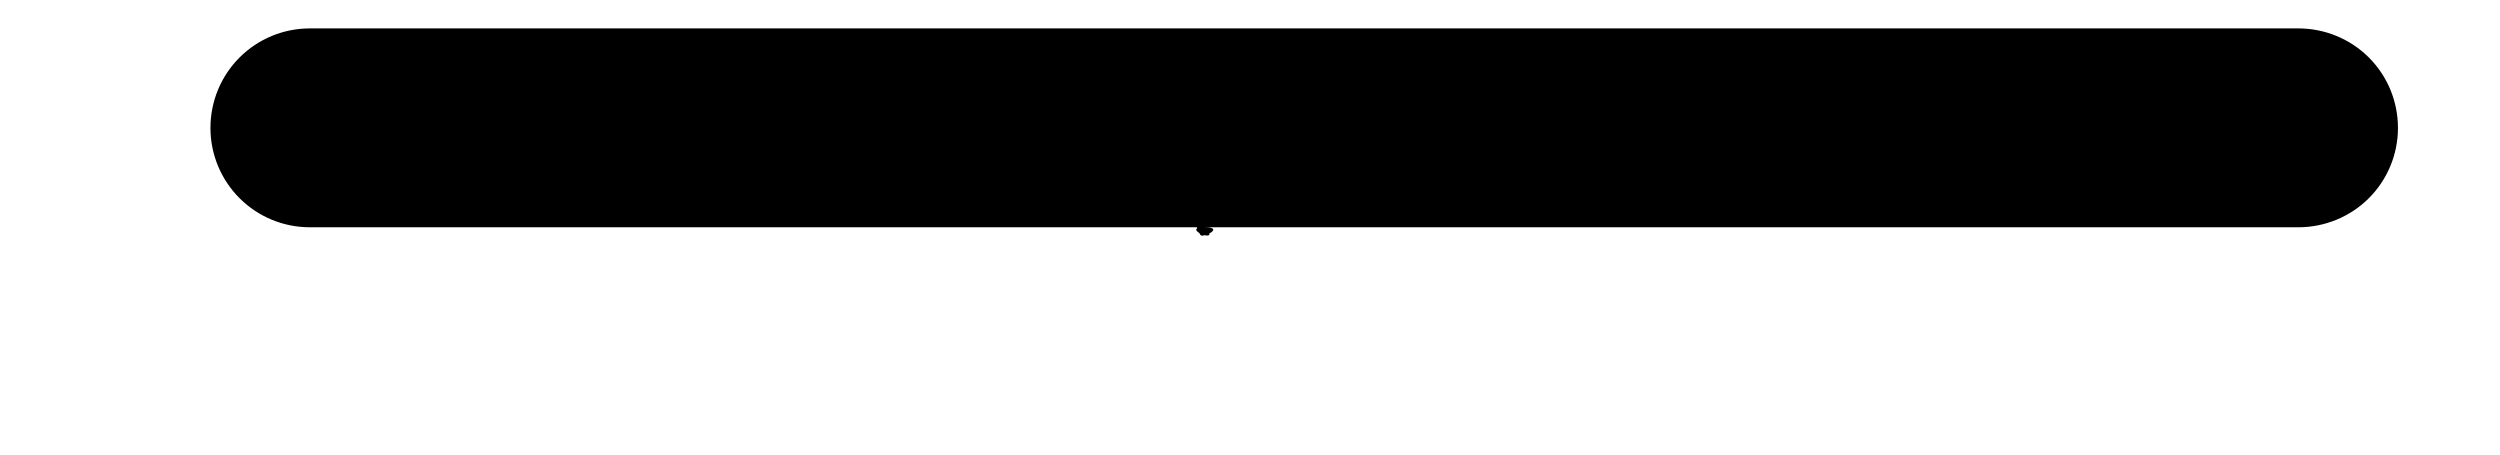 <svg width="11" height="2" viewBox="0 0 11 2" fill="none" xmlns="http://www.w3.org/2000/svg">
<path d="M6.176 0.125C6.176 0.125 5.854 0.125 5.738 0.125C5.622 0.125 5.301 0.125 5.301 0.125H1.363C1.247 0.125 1.136 0.171 1.054 0.253C0.972 0.335 0.926 0.446 0.926 0.563C0.926 0.679 0.972 0.79 1.054 0.872C1.136 0.954 1.247 1 1.363 1H5.301C5.219 0.918 5.301 1.116 5.301 1C5.185 1 5.383 1.082 5.301 1C5.219 1.082 5.417 1 5.301 1H10.113C10.229 1 10.341 0.954 10.423 0.872C10.505 0.79 10.551 0.679 10.551 0.563C10.551 0.446 10.505 0.335 10.423 0.253C10.341 0.171 10.229 0.125 10.113 0.125L6.176 0.125Z" fill="black"/>
</svg>
